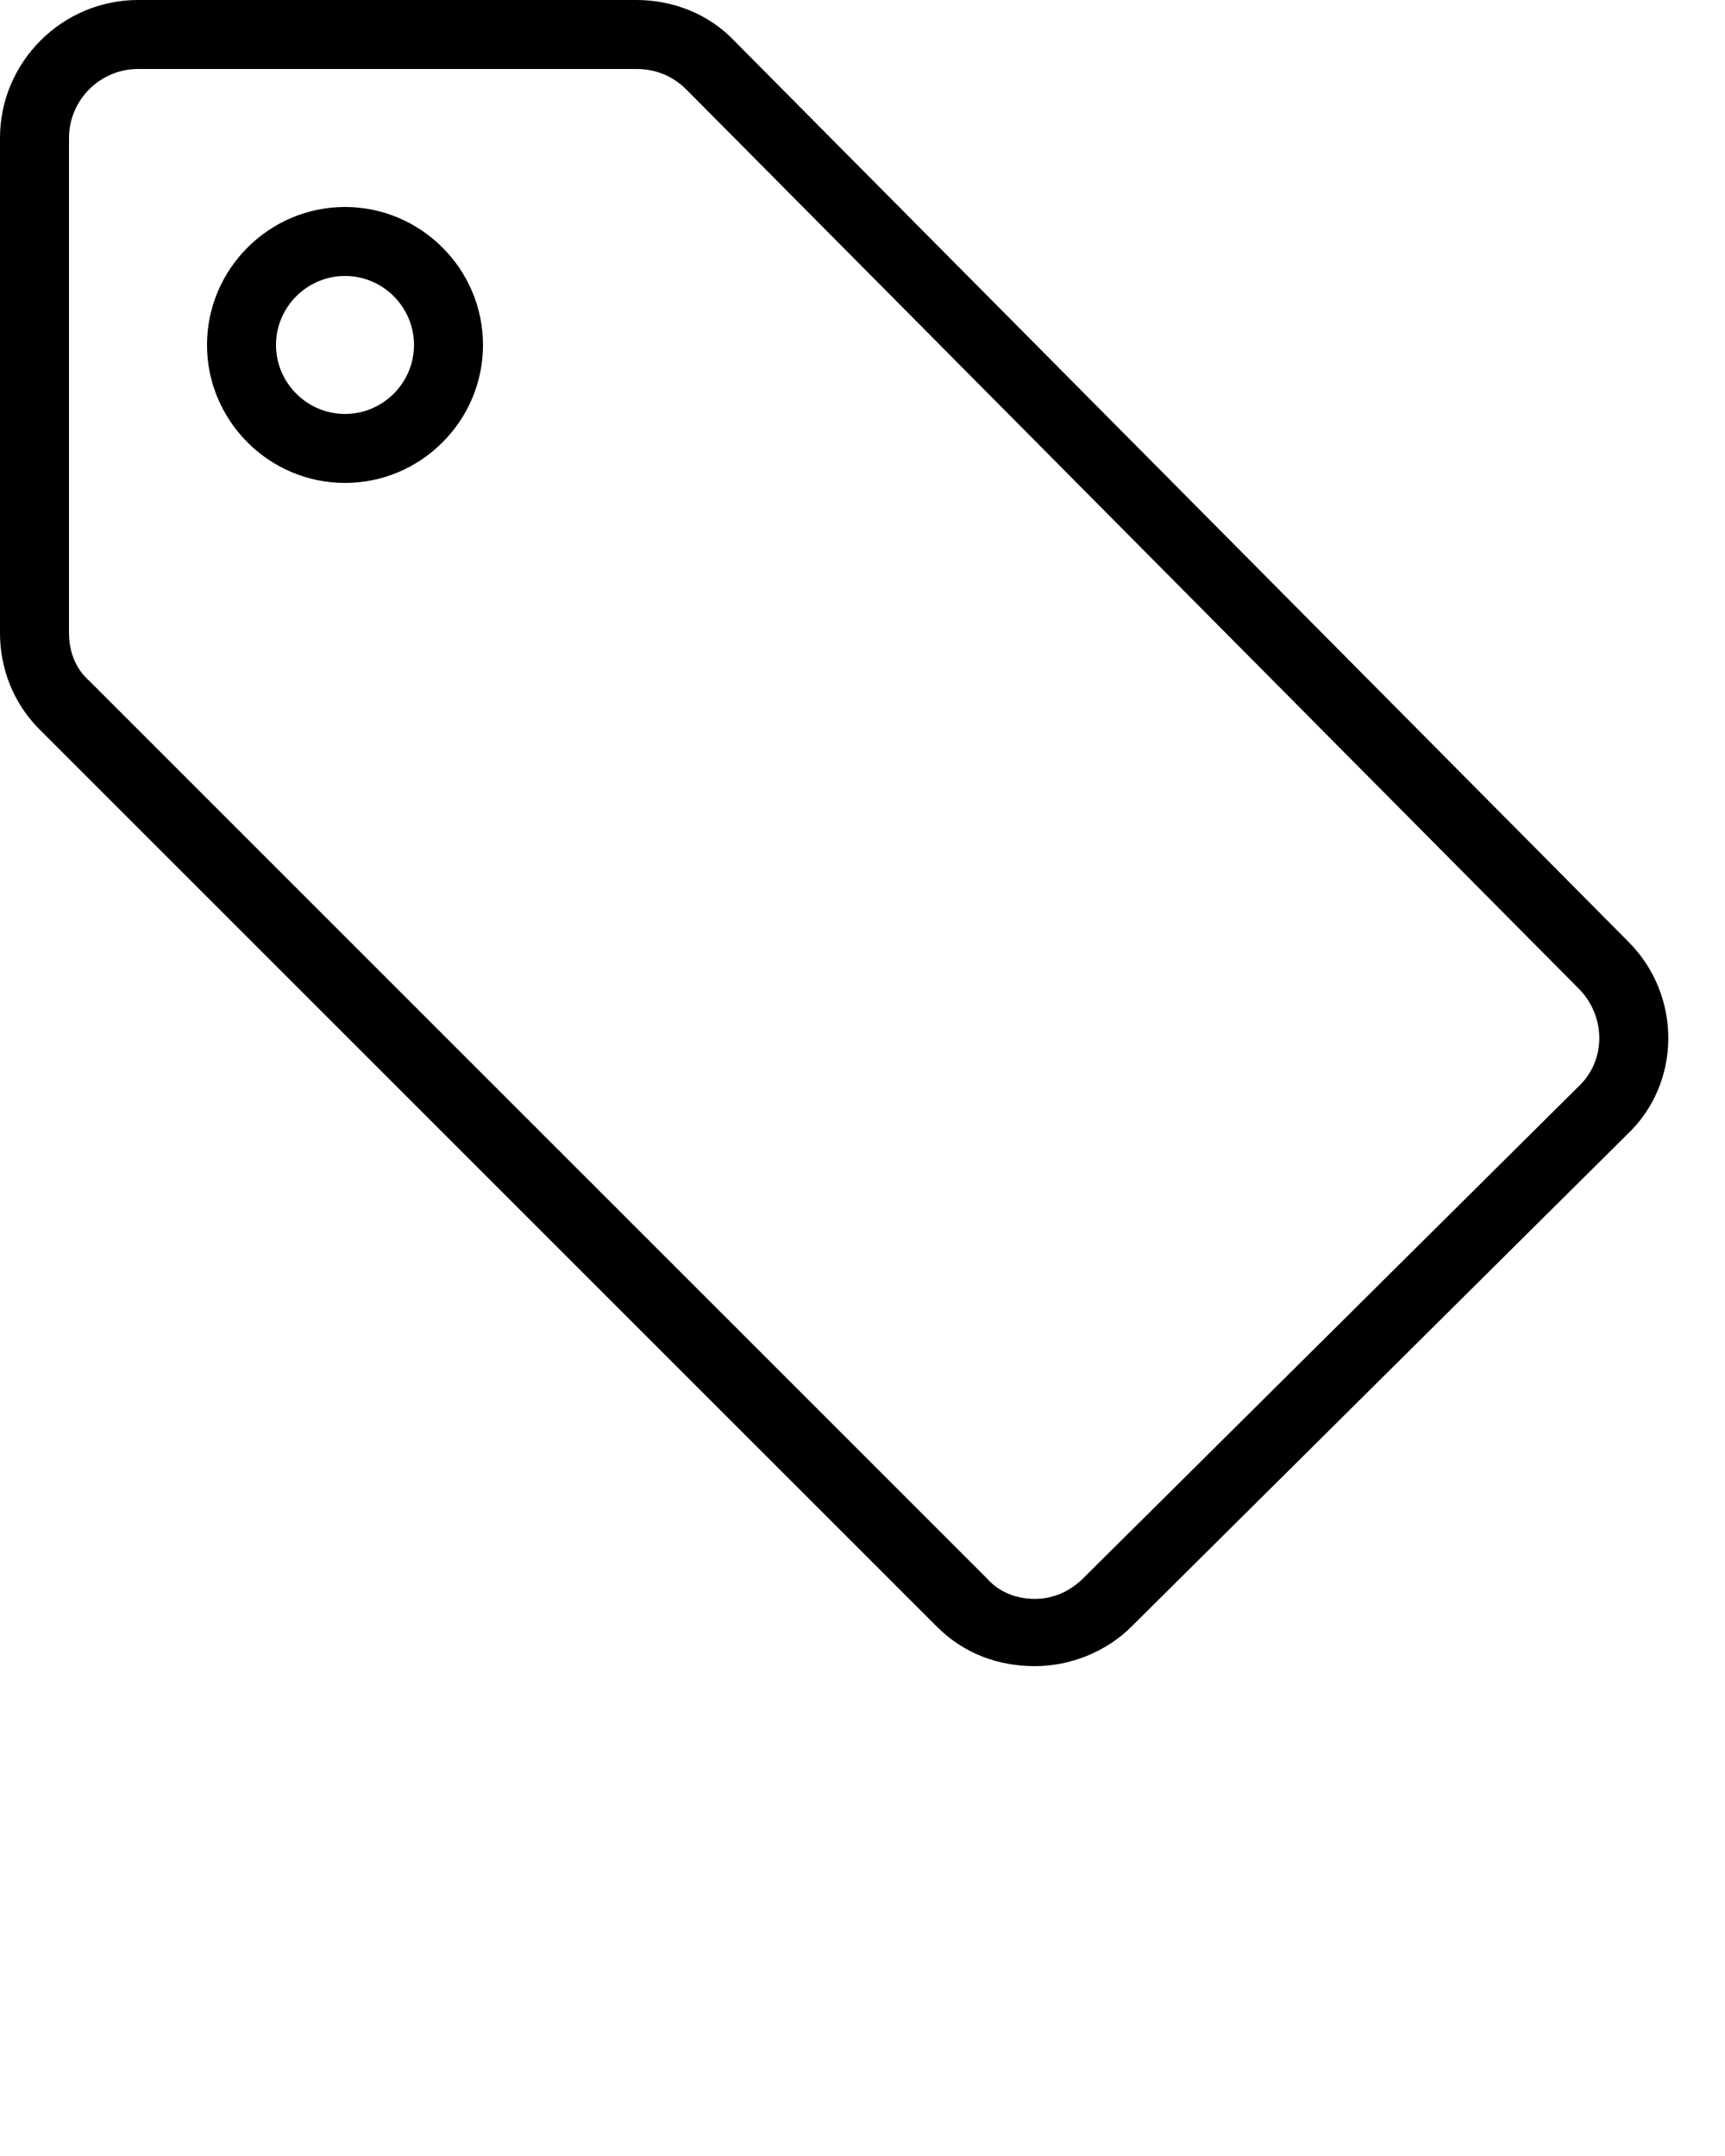 <svg xmlns="http://www.w3.org/2000/svg" xmlns:xlink="http://www.w3.org/1999/xlink" version="1.1" x="0px" y="0px" viewBox="0 0 100 125" enable-background="new 0 0 100 100" xml:space="preserve"><path d="M94.4,54.6L42.6,2.4C41.1,0.8,39,0,36.9,0H8C3.6,0,0,3.6,0,8v28.7c0,2.1,0.8,4.1,2.3,5.6l52,52c1.6,1.6,3.6,2.3,5.7,2.3  c2,0,4.1-0.8,5.6-2.3l28.7-28.5C97.5,62.8,97.5,57.7,94.4,54.6z M91.5,63L62.8,91.5c-0.8,0.8-1.8,1.2-2.8,1.2  c-1.1,0-2.1-0.4-2.8-1.2l-52-52C4.4,38.8,4,37.8,4,36.7V8c0-2.2,1.8-4,4-4h28.9C38,4,39,4.4,39.8,5.2l51.8,52.2  C93.1,59,93.1,61.5,91.5,63z"/><path d="M20,12c-4.4,0-8,3.6-8,8c0,4.4,3.6,8,8,8s8-3.6,8-8C28,15.6,24.4,12,20,12z M20,24c-2.2,0-4-1.8-4-4c0-2.2,1.8-4,4-4  s4,1.8,4,4C24,22.2,22.2,24,20,24z"/></svg>